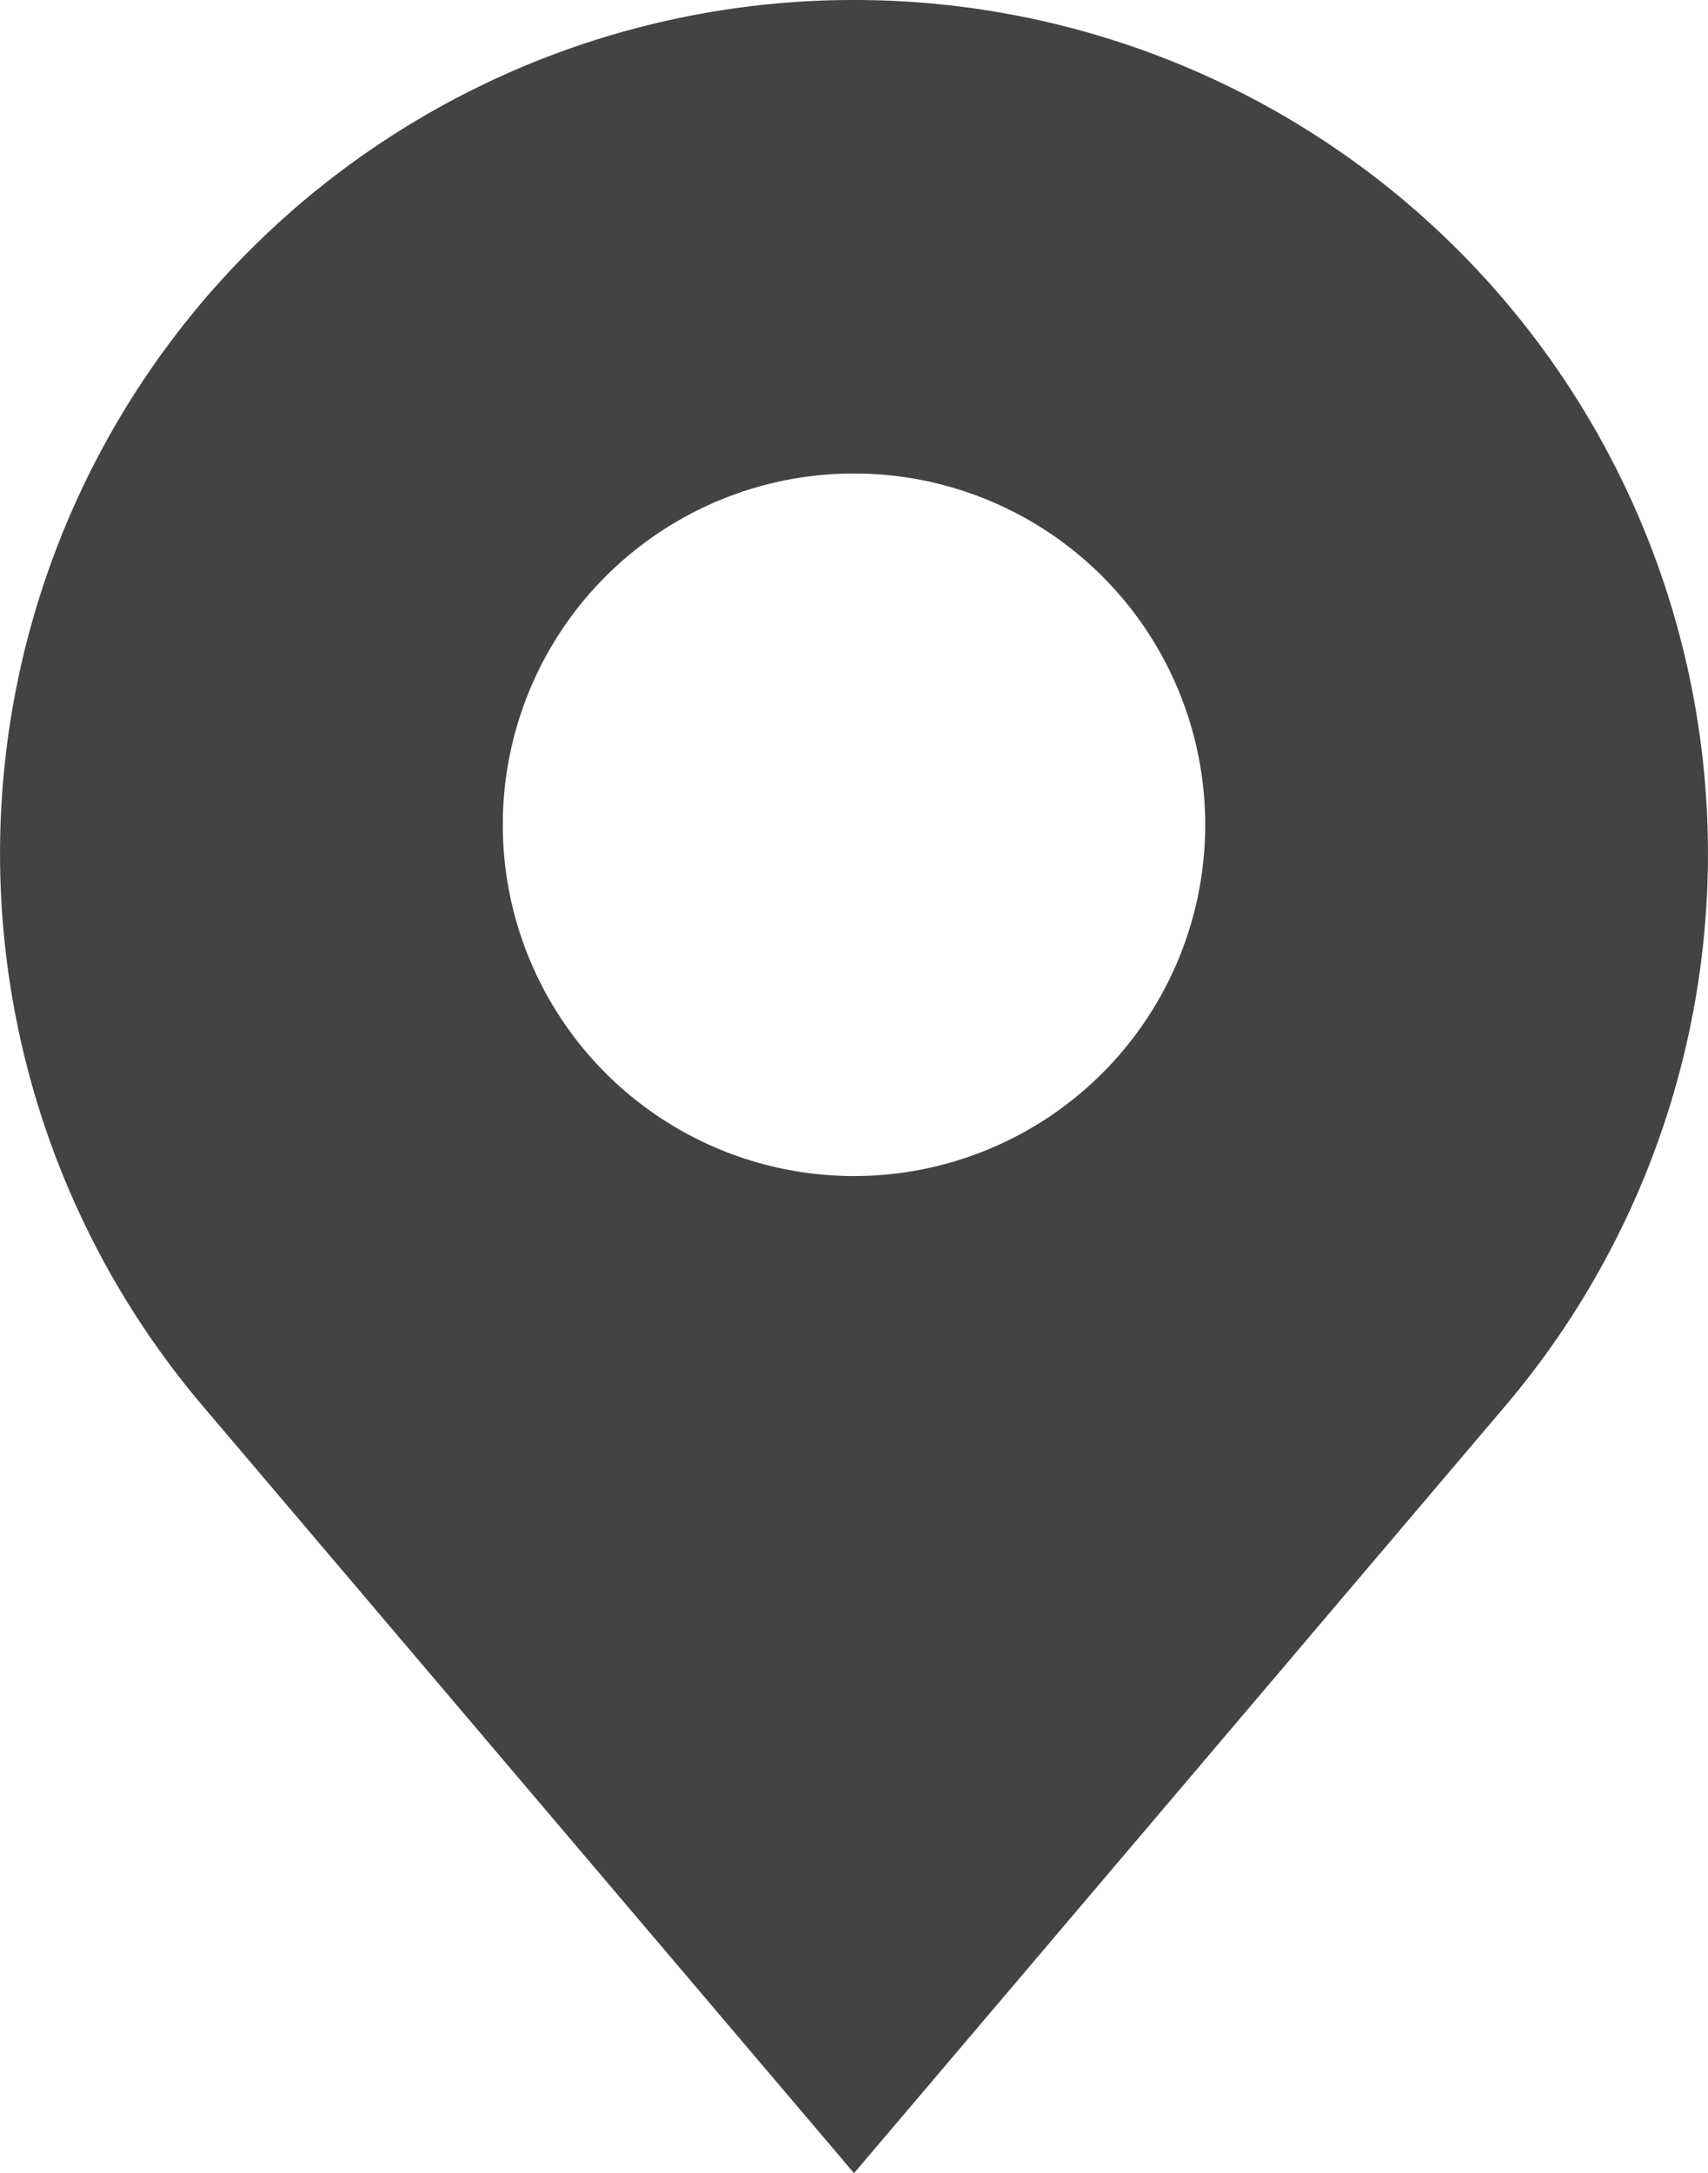 <svg xmlns="http://www.w3.org/2000/svg" width="198.154" height="252.072" viewBox="0 0 198.154 252.072">
  <g id="pin-48" transform="translate(99.078 126.036)">
    <g id="Group_1" data-name="Group 1" transform="translate(-126.036 -126.036)">
      <path id="Path_1" data-name="Path 1" d="M126.036,0A99.019,99.019,0,0,0,50.5,163.107l75.54,88.965L201.574,163.1A99.017,99.017,0,0,0,126.036,0Zm0,136.413a40.746,40.746,0,1,1,40.746-40.746A40.745,40.745,0,0,1,126.036,136.413Z" fill="#434343"/>
    </g>
  </g>
</svg>
